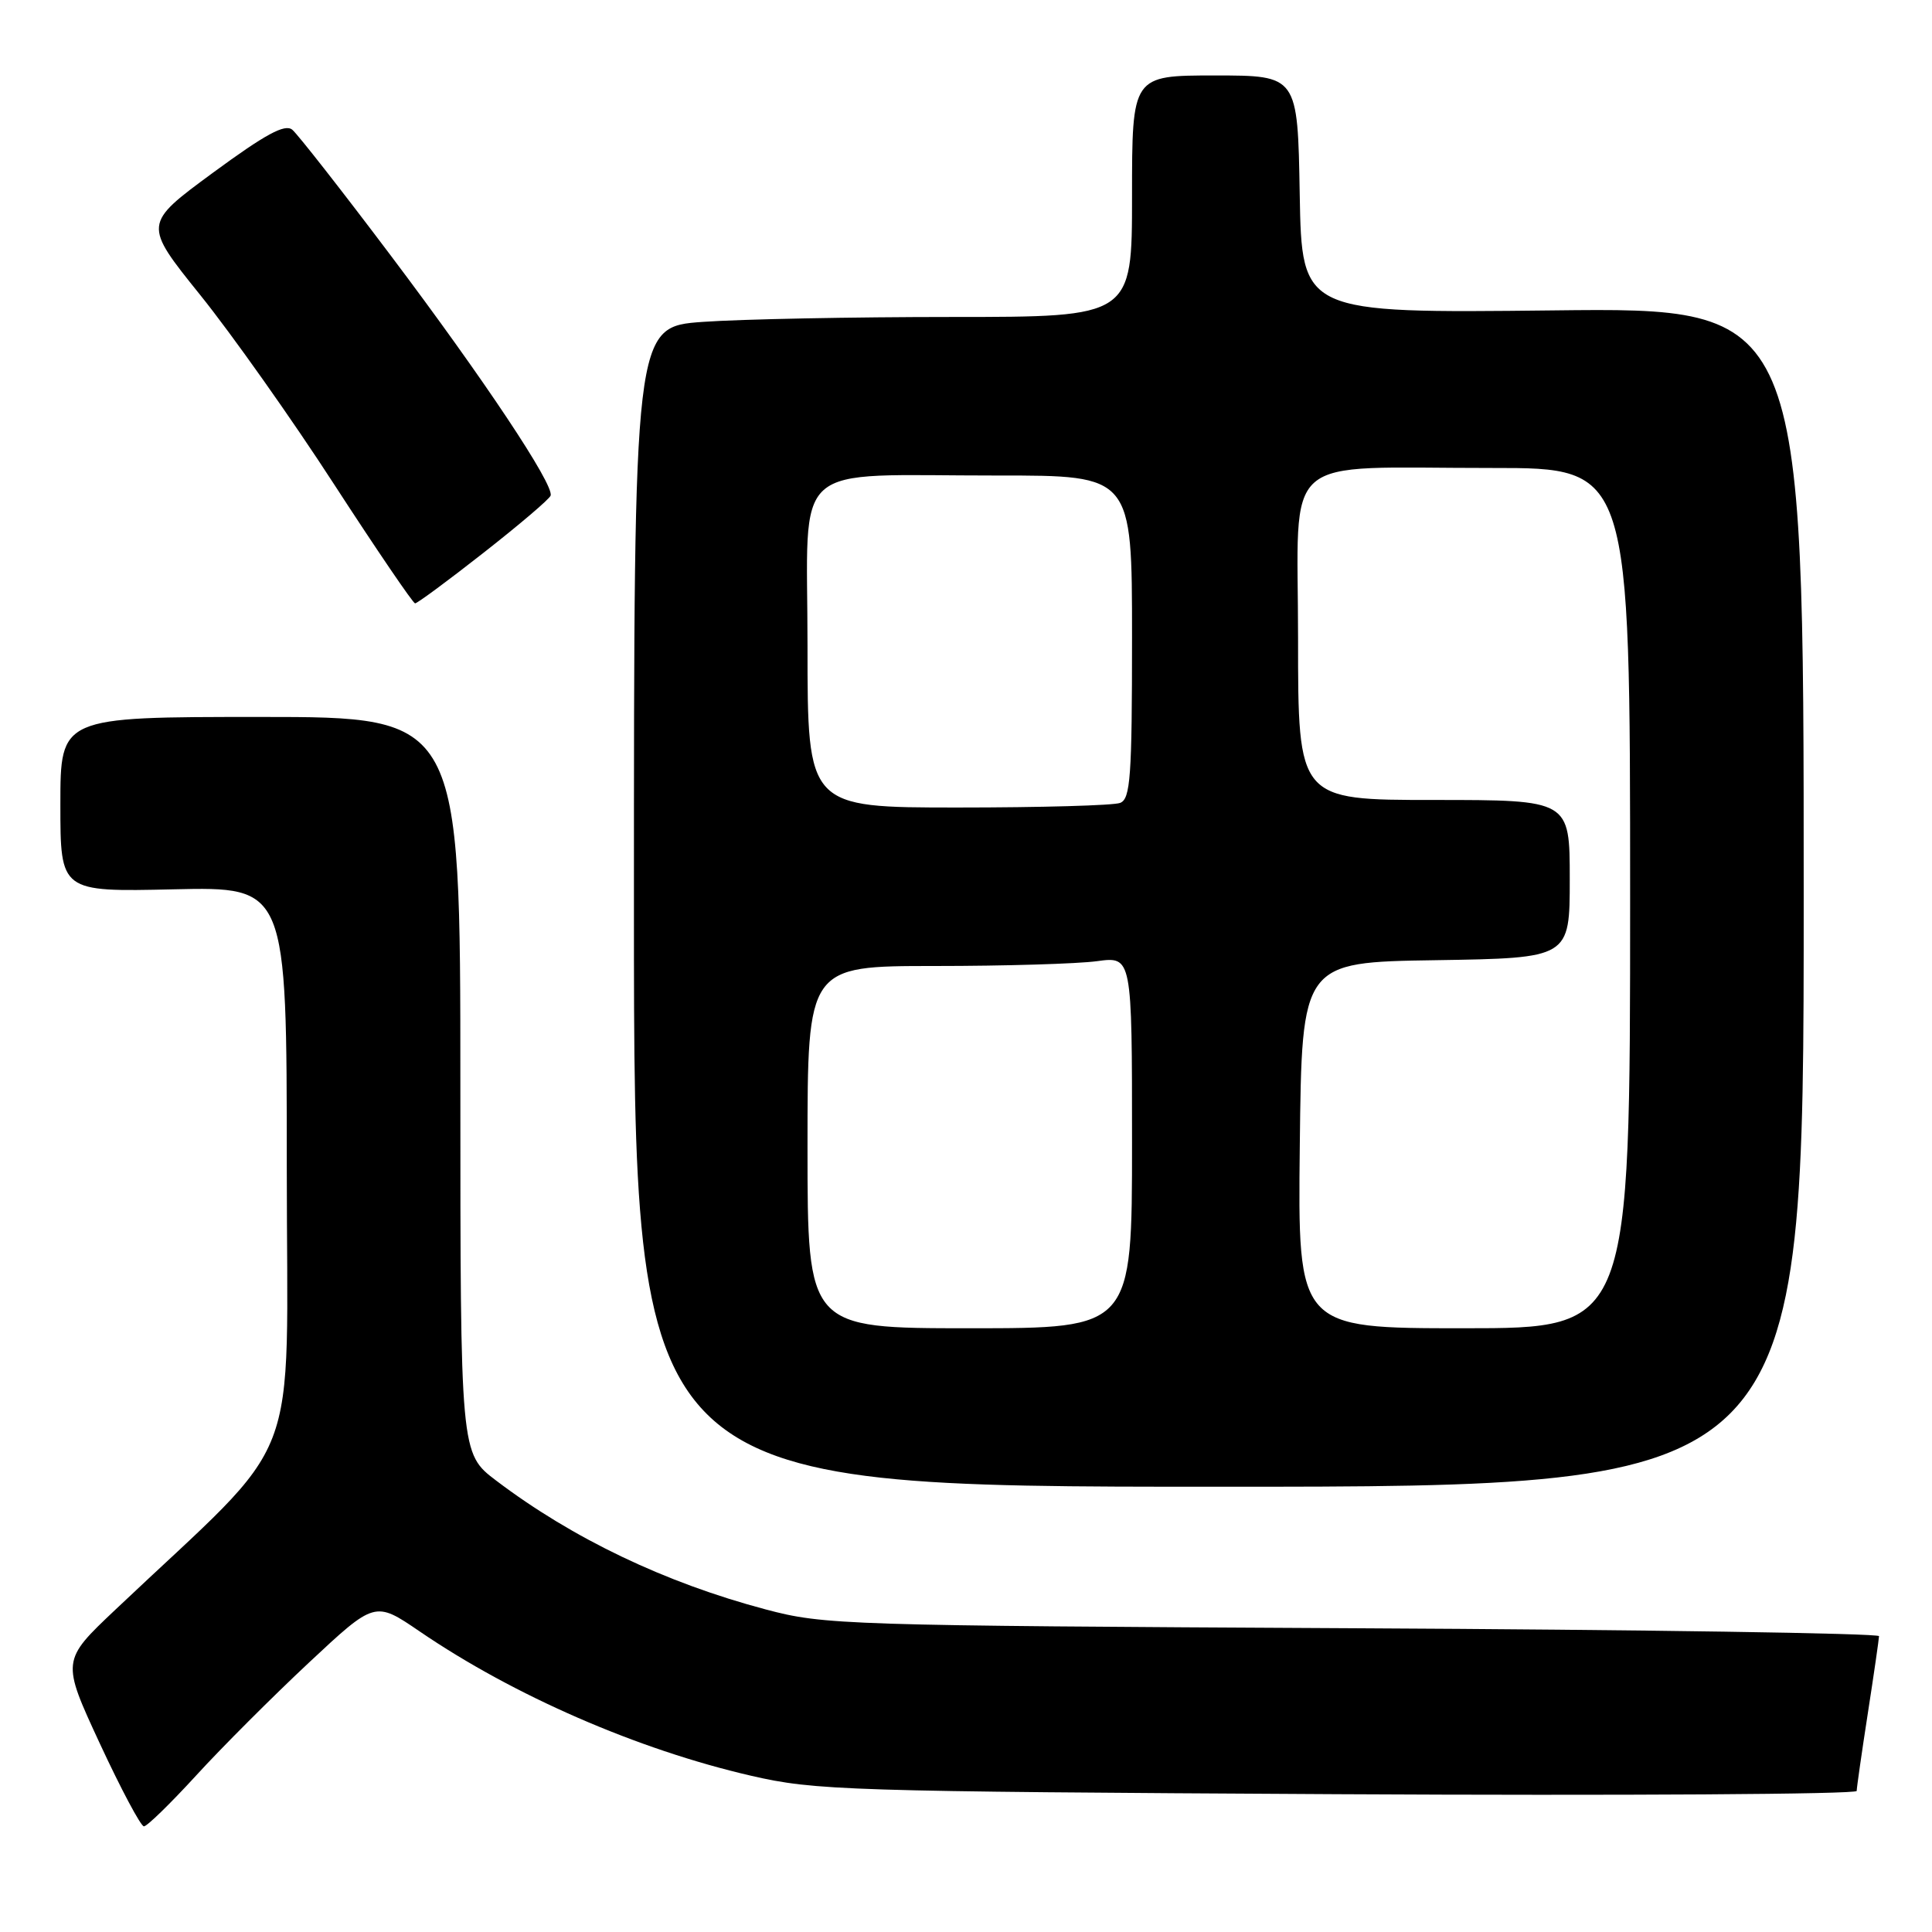 <?xml version="1.0" encoding="UTF-8" standalone="no"?>
<!DOCTYPE svg PUBLIC "-//W3C//DTD SVG 1.1//EN" "http://www.w3.org/Graphics/SVG/1.1/DTD/svg11.dtd" >
<svg xmlns="http://www.w3.org/2000/svg" xmlns:xlink="http://www.w3.org/1999/xlink" version="1.1" viewBox="0 0 256 256">
 <g >
 <path fill="currentColor"
d=" M 26.00 235.25 C 29.39 231.54 36.11 224.82 40.92 220.32 C 49.68 212.13 49.68 212.13 55.59 216.16 C 68.08 224.69 84.50 231.83 99.50 235.29 C 108.04 237.26 112.00 237.38 177.25 237.74 C 215.06 237.94 246.01 237.75 246.02 237.31 C 246.03 236.86 246.69 232.22 247.50 227.00 C 248.31 221.78 248.97 217.19 248.98 216.80 C 248.99 216.42 217.61 215.94 179.25 215.75 C 111.89 215.40 109.22 215.32 101.47 213.26 C 88.15 209.73 75.87 203.86 65.75 196.19 C 61.00 192.59 61.00 192.59 61.00 143.79 C 61.00 95.00 61.00 95.00 34.50 95.00 C 8.00 95.00 8.00 95.00 8.00 106.59 C 8.00 118.18 8.00 118.18 23.00 117.84 C 38.00 117.50 38.00 117.50 38.00 154.58 C 38.00 195.94 40.52 189.41 15.30 213.28 C 8.14 220.05 8.14 220.05 13.23 231.03 C 16.03 237.06 18.66 242.00 19.07 242.00 C 19.49 242.00 22.60 238.96 26.00 235.25 Z  M 239.00 118.88 C 239.00 40.75 239.00 40.75 205.75 41.13 C 172.50 41.50 172.50 41.50 172.22 25.75 C 171.95 10.00 171.95 10.00 160.97 10.00 C 150.00 10.00 150.00 10.00 150.00 26.00 C 150.00 42.00 150.00 42.00 126.15 42.00 C 113.04 42.00 98.19 42.29 93.15 42.65 C 84.00 43.30 84.00 43.30 84.00 120.15 C 84.00 197.00 84.00 197.00 161.50 197.00 C 239.00 197.00 239.00 197.00 239.00 118.88 Z  M 64.09 73.23 C 68.81 69.53 72.81 66.13 72.96 65.67 C 73.45 64.25 64.08 50.19 51.80 33.89 C 45.33 25.30 39.45 17.79 38.73 17.19 C 37.75 16.38 35.20 17.76 28.20 22.90 C 18.97 29.69 18.97 29.69 26.54 39.10 C 30.70 44.27 38.70 55.57 44.30 64.22 C 49.91 72.86 54.73 79.94 55.00 79.95 C 55.27 79.96 59.37 76.94 64.09 73.23 Z  M 107.00 152.00 C 107.00 128.00 107.00 128.00 123.86 128.00 C 133.13 128.00 142.81 127.71 145.36 127.36 C 150.00 126.73 150.00 126.73 150.00 151.36 C 150.00 176.00 150.00 176.00 128.50 176.00 C 107.00 176.00 107.00 176.00 107.00 152.00 Z  M 172.23 151.75 C 172.50 127.50 172.50 127.50 190.25 127.23 C 208.00 126.95 208.00 126.95 208.00 116.48 C 208.00 106.00 208.00 106.00 190.00 106.00 C 172.00 106.00 172.00 106.00 172.00 84.63 C 172.00 59.56 169.19 62.03 197.75 62.01 C 216.00 62.00 216.00 62.00 216.00 119.00 C 216.00 176.00 216.00 176.00 193.98 176.00 C 171.96 176.00 171.96 176.00 172.23 151.75 Z  M 107.00 85.63 C 107.00 60.58 104.27 63.03 132.25 63.01 C 150.00 63.00 150.00 63.00 150.00 84.39 C 150.00 102.98 149.79 105.87 148.42 106.39 C 147.55 106.73 137.87 107.00 126.92 107.00 C 107.00 107.00 107.00 107.00 107.00 85.63 Z "/>
</g>
</svg>